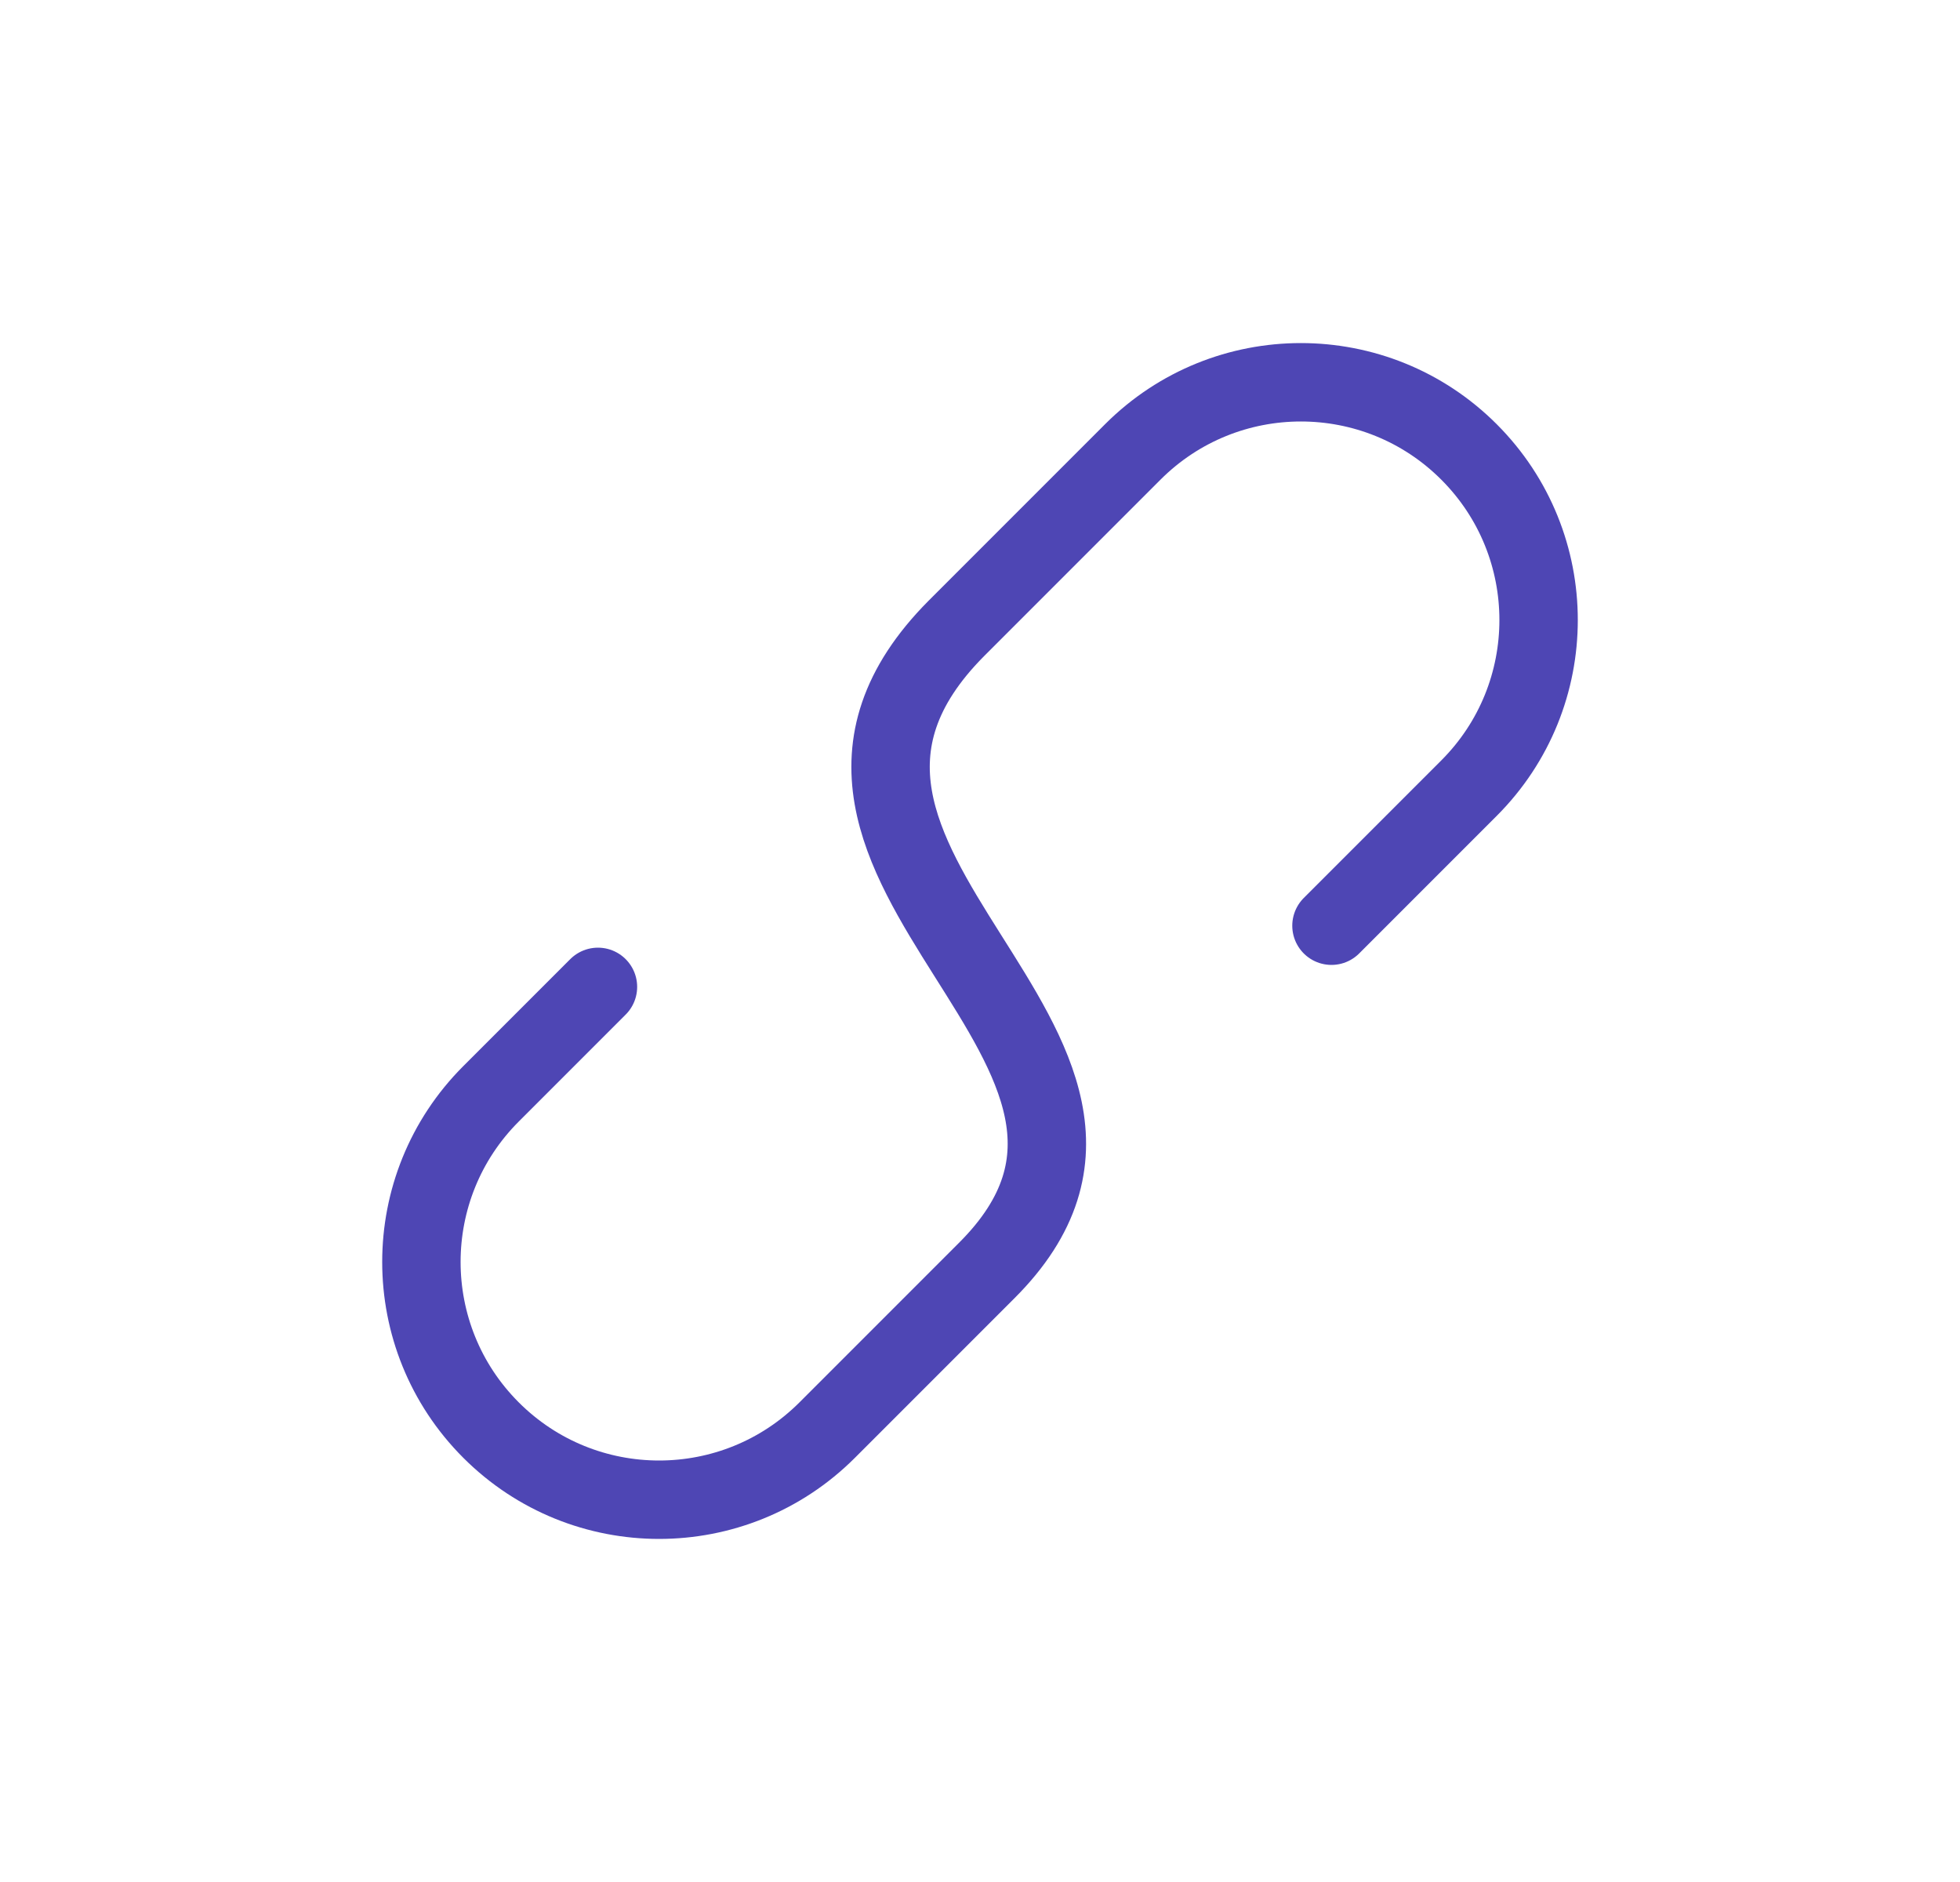 <svg width="25" height="24" viewBox="0 0 25 24" fill="none" xmlns="http://www.w3.org/2000/svg">
<path d="M16.983 11.805L18.737 10.051C19.921 8.867 19.921 6.947 18.737 5.763C17.553 4.579 15.633 4.579 14.449 5.763L12.197 8.015C9.196 11.035 15.445 13.359 12.581 16.207L10.551 18.237C9.367 19.421 7.447 19.421 6.263 18.237C5.079 17.053 5.079 15.133 6.263 13.949L7.627 12.585" stroke="#4E46B4" stroke-linecap="round" stroke-linejoin="round"/>
</svg>
